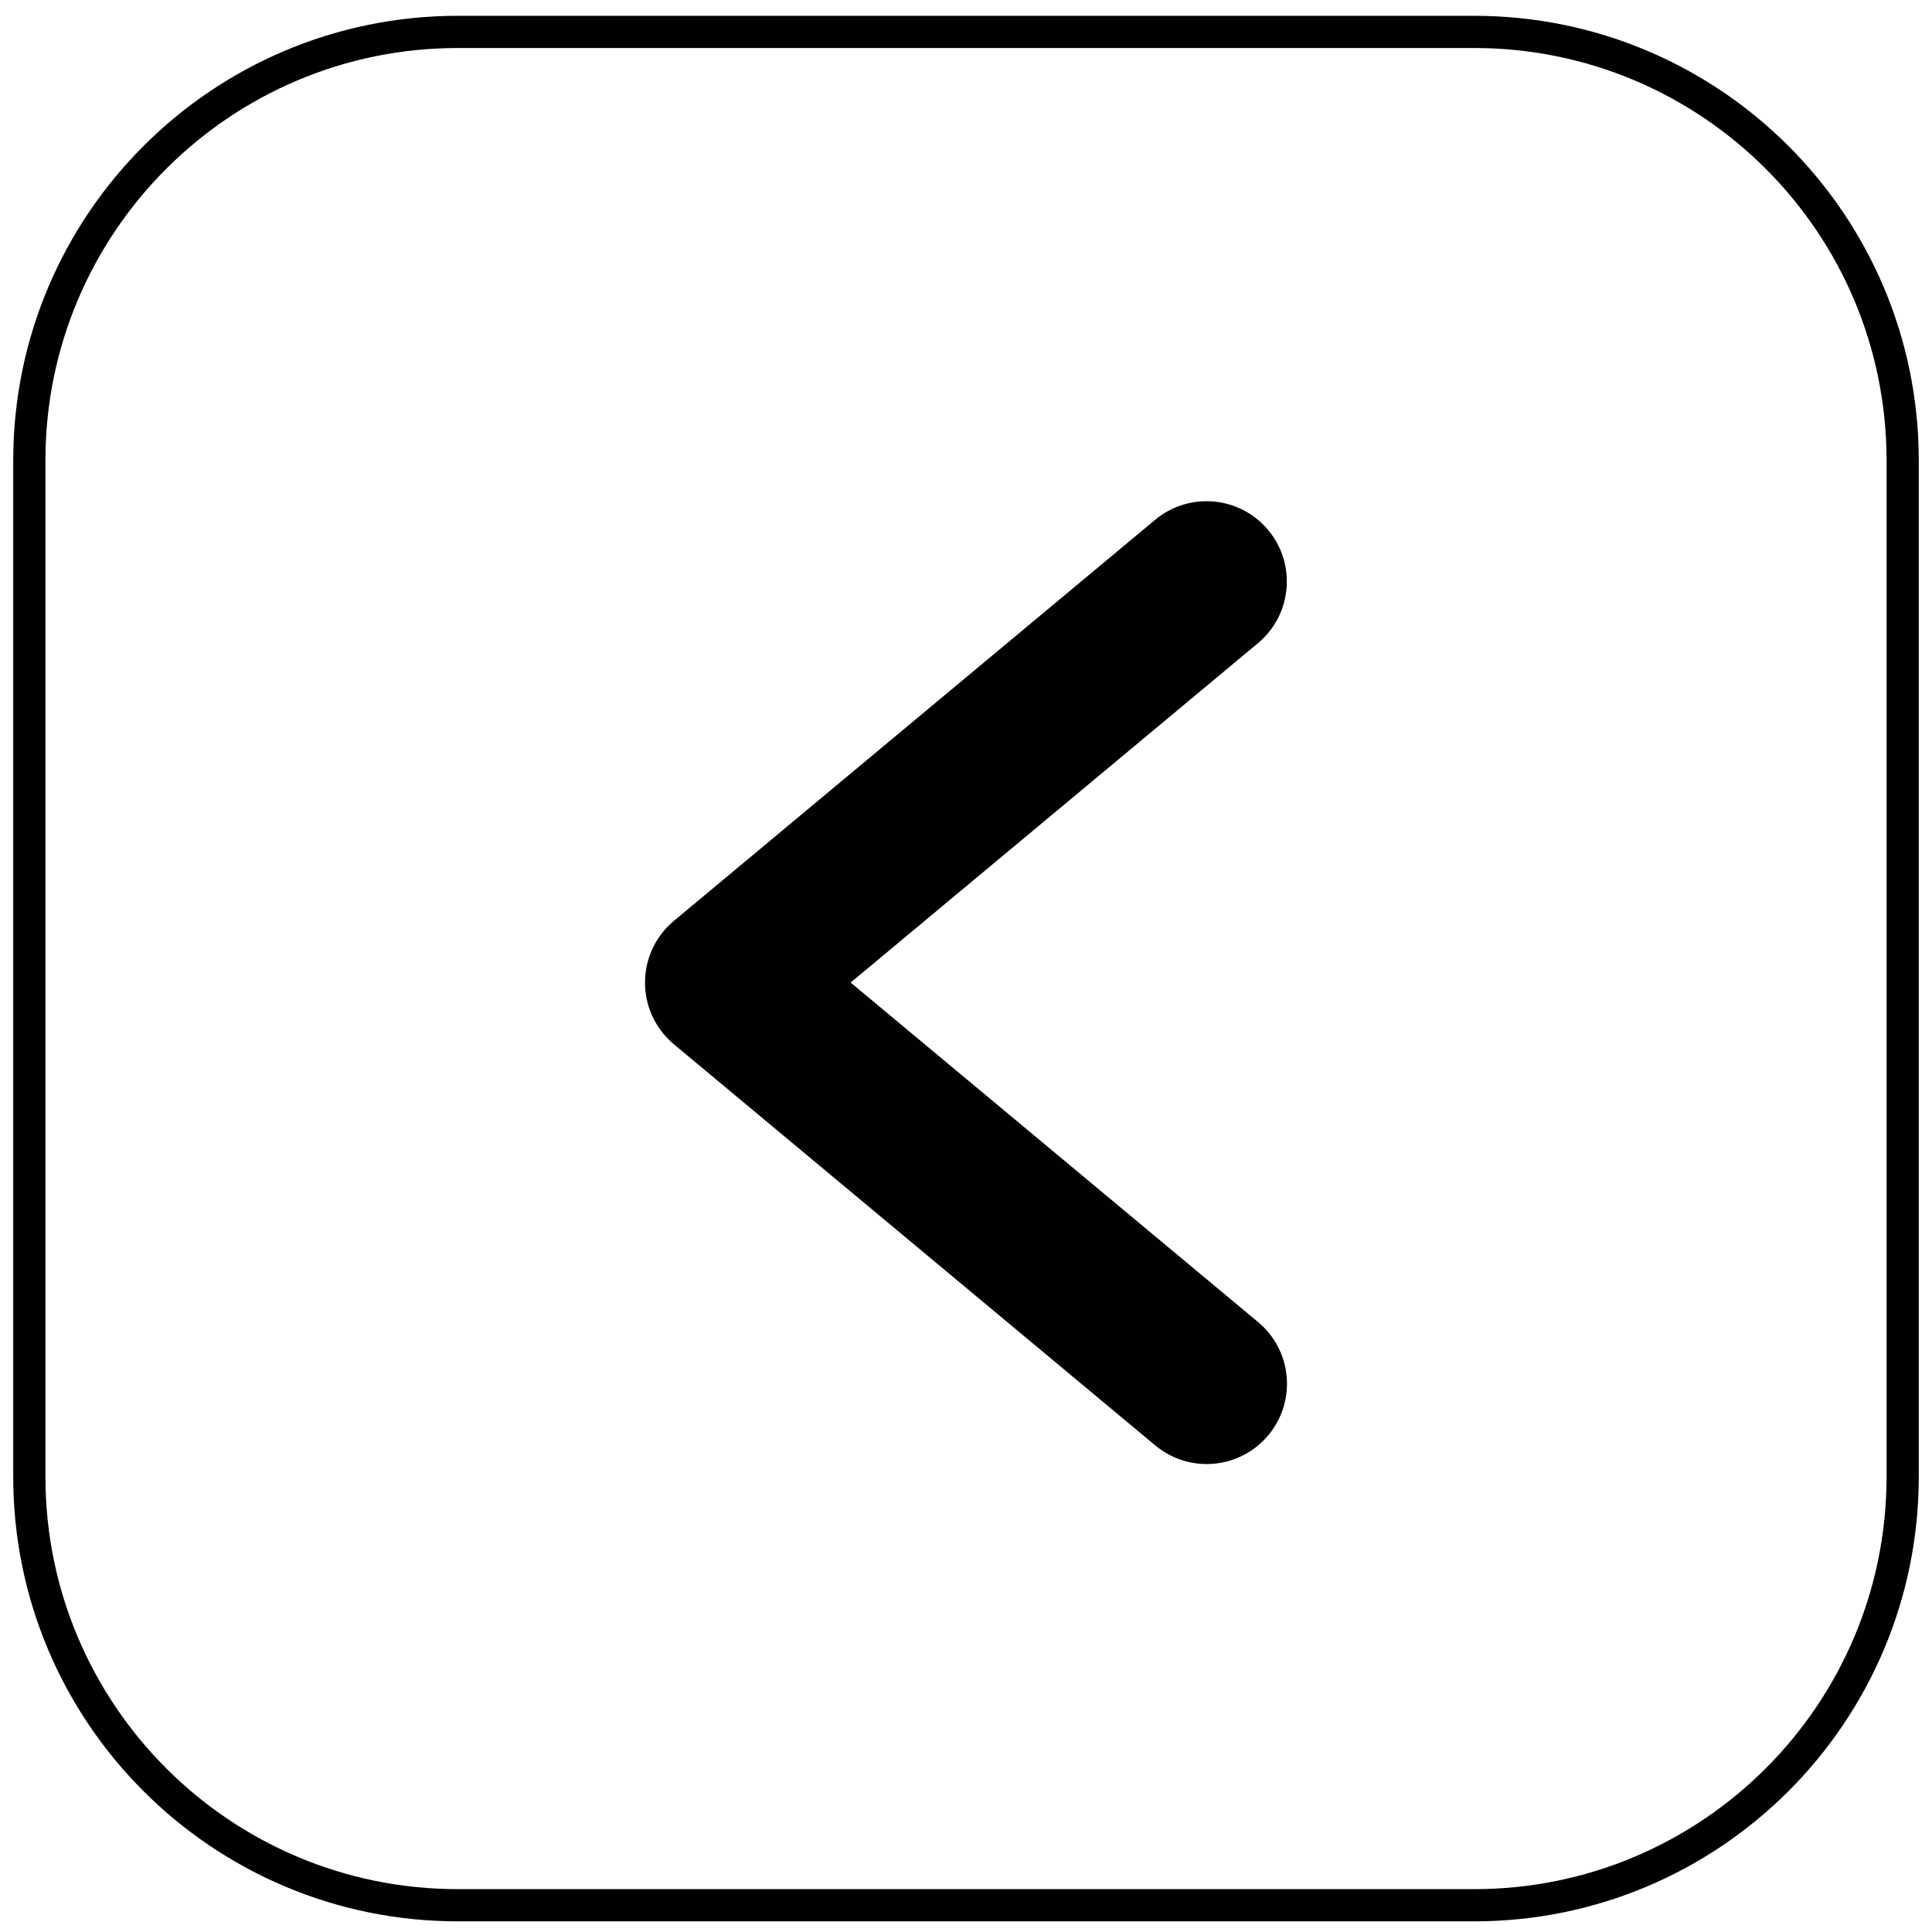 <?xml version="1.0" encoding="utf-8"?>
<!-- Generator: Adobe Illustrator 25.2.0, SVG Export Plug-In . SVG Version: 6.00 Build 0)  -->
<svg version="1.1" id="Layer_1" xmlns="http://www.w3.org/2000/svg" xmlns:xlink="http://www.w3.org/1999/xlink" x="0px" y="0px"
	 viewBox="0 0 1500 1500" style="enable-background:new 0 0 1500 1500;" xml:space="preserve">
<style type="text/css">
	.st0{fill:none;stroke:#000000;stroke-width:25;stroke-miterlimit:10;}
	.st1{fill:#010101;}
</style>
<path class="st0" d="M1144.49,1479.23H355.51c-183.77,0-332.74-148.97-332.74-332.74V357.51c0-183.77,148.97-332.74,332.74-332.74
	h788.98c183.77,0,332.74,148.97,332.74,332.74v788.98C1477.23,1330.26,1328.26,1479.23,1144.49,1479.23z"/>
<path class="st1" d="M660.45,762.86l316.4-263.65c26.36-22.14,29.78-61.47,7.64-87.83c-22.03-26.22-61.08-29.77-87.47-7.94
	L523.18,714.98c-26.45,22.1-29.97,61.45-7.88,87.89c2.39,2.86,5.02,5.49,7.88,7.88l373.84,311.53
	c26.48,22.01,65.78,18.39,87.79-8.09c21.97-26.43,18.41-65.64-7.96-87.68L660.45,762.86z"/>
</svg>

